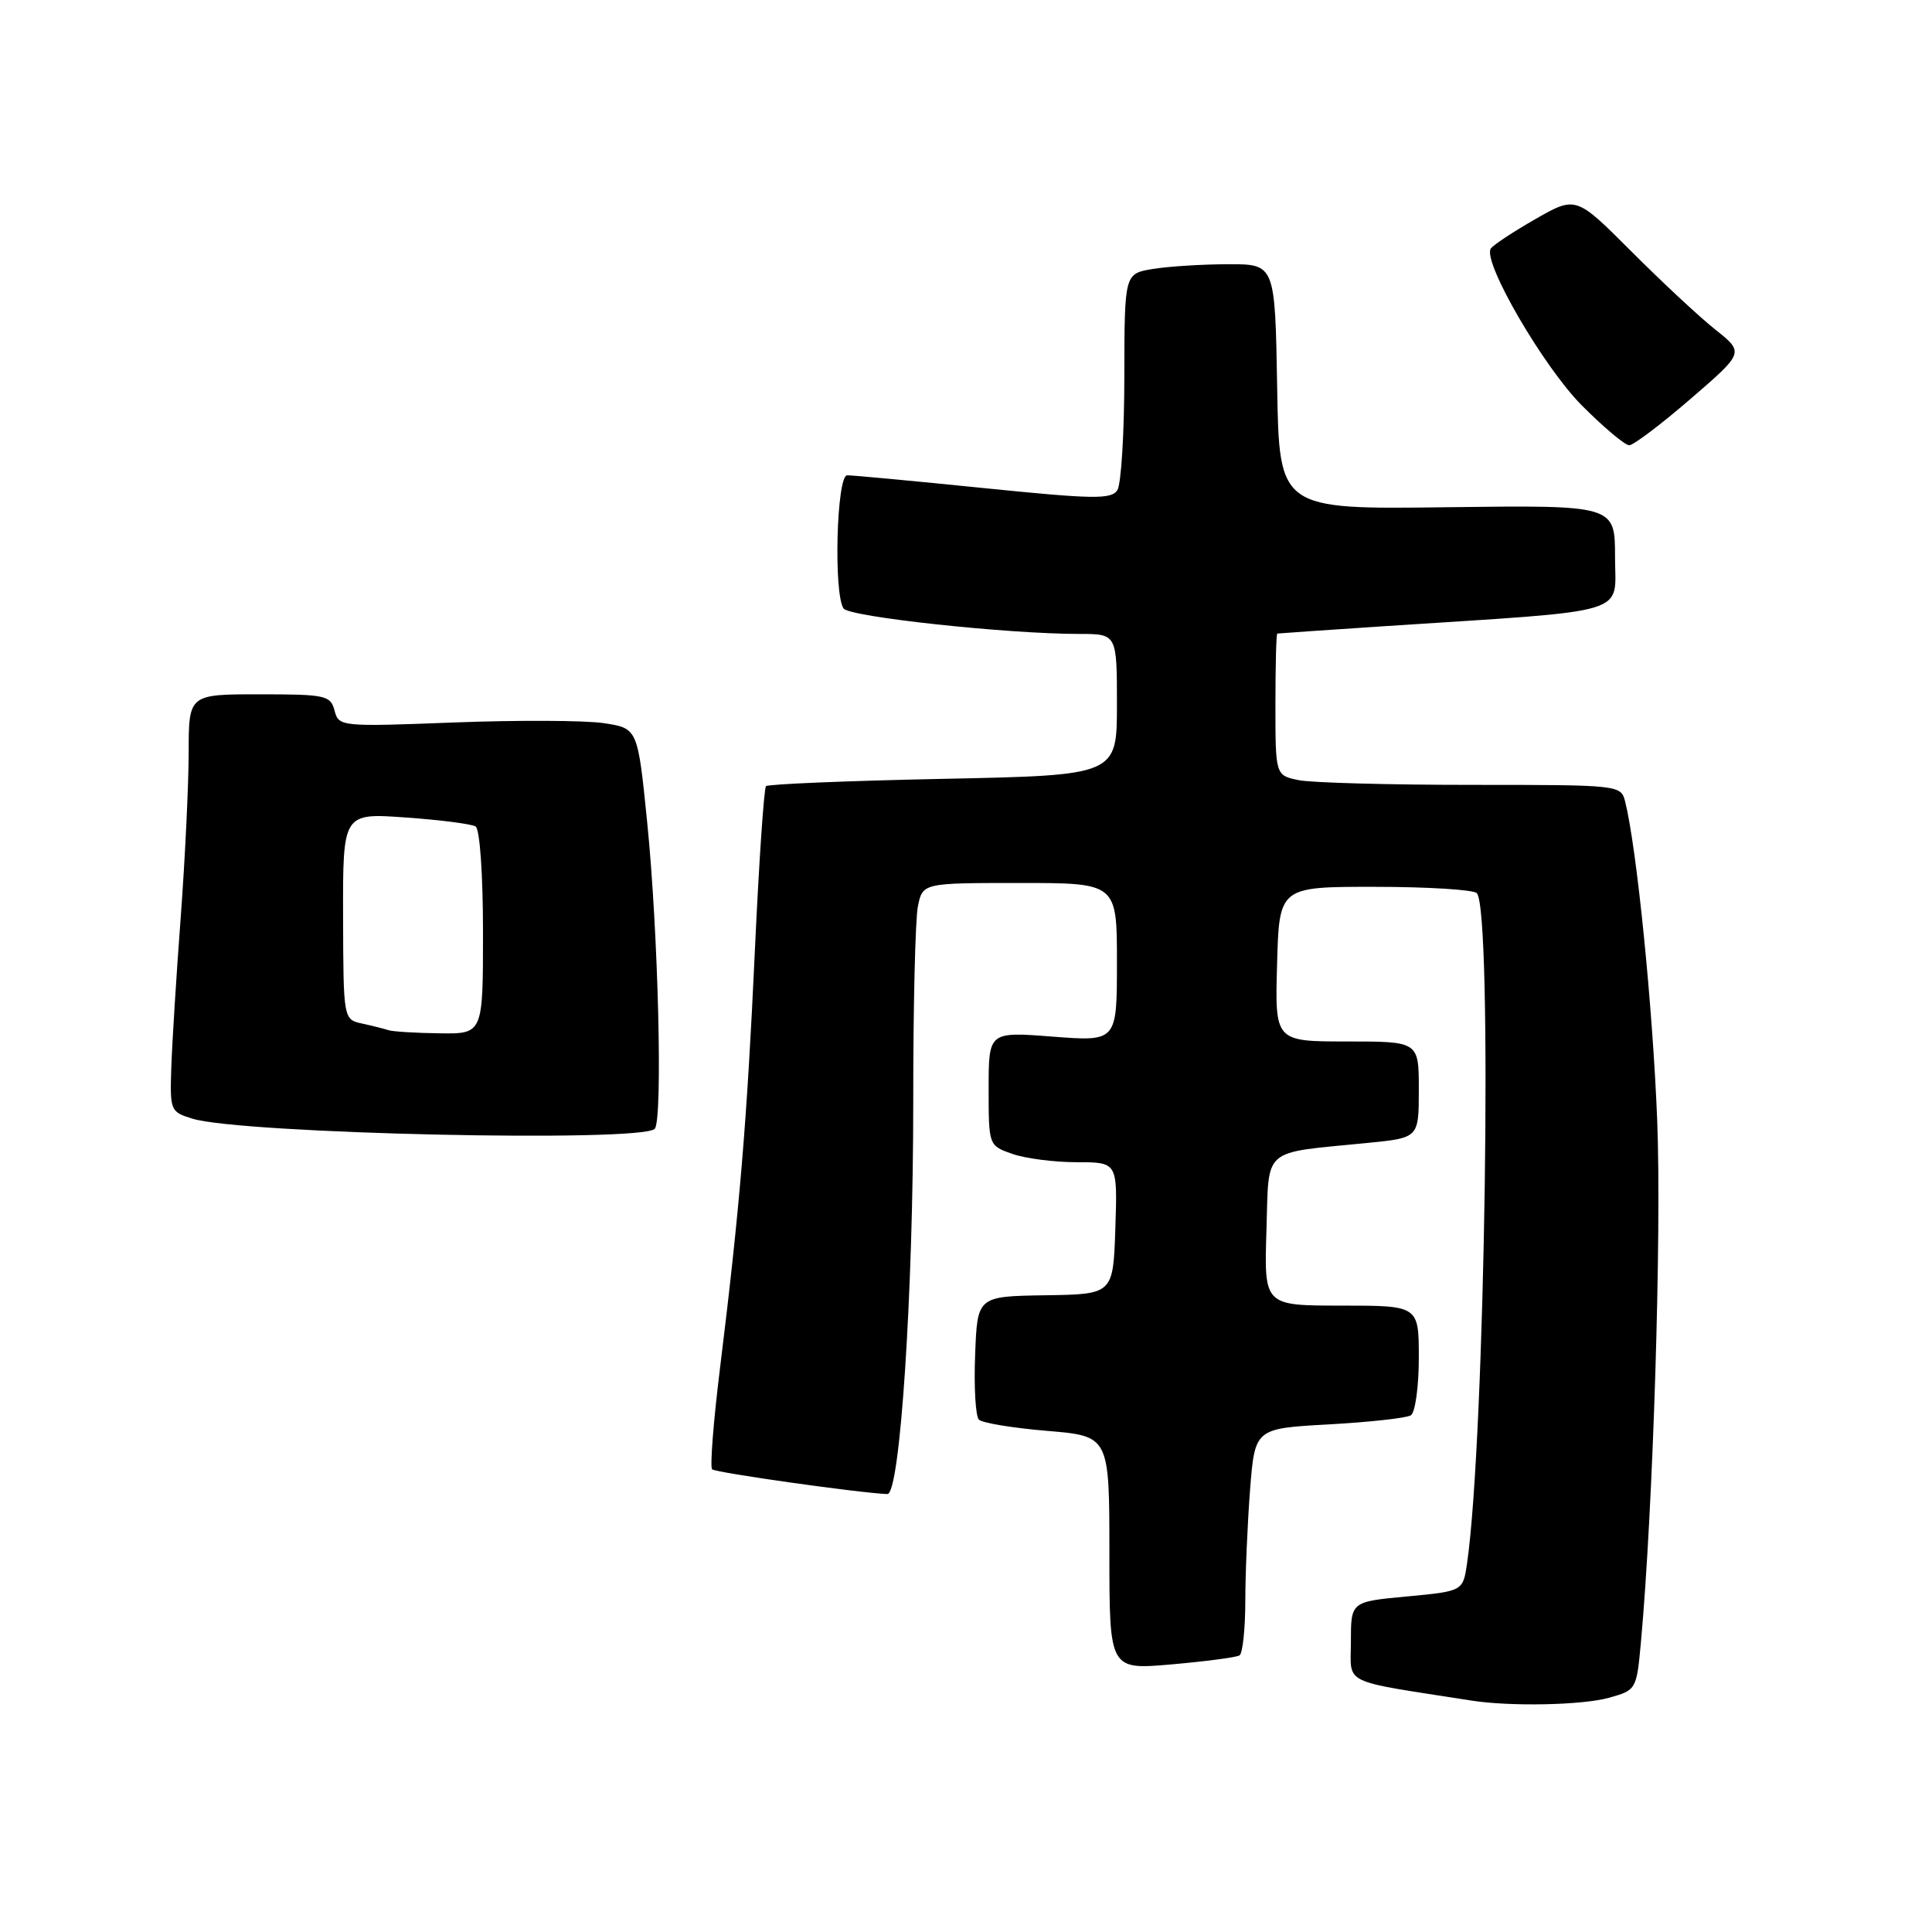 <?xml version="1.0" encoding="UTF-8" standalone="no"?>
<!DOCTYPE svg PUBLIC "-//W3C//DTD SVG 1.1//EN" "http://www.w3.org/Graphics/SVG/1.1/DTD/svg11.dtd" >
<svg xmlns="http://www.w3.org/2000/svg" xmlns:xlink="http://www.w3.org/1999/xlink" version="1.1" viewBox="0 0 256 256">
 <g >
 <path fill="currentColor"
d=" M 213.17 224.97 C 216.81 223.96 216.85 223.88 217.42 217.72 C 219.04 200.12 220.18 163.57 219.59 148.50 C 218.99 133.33 216.88 112.40 215.35 106.25 C 214.79 104.01 214.68 104.00 195.02 104.00 C 184.14 104.00 173.84 103.72 172.12 103.38 C 169.00 102.75 169.00 102.75 169.00 93.38 C 169.00 88.22 169.11 83.98 169.25 83.95 C 169.39 83.92 175.80 83.48 183.50 82.97 C 216.67 80.80 214.00 81.61 214.00 73.82 C 214.00 66.93 214.00 66.93 191.75 67.21 C 169.50 67.50 169.50 67.50 169.23 51.25 C 168.95 35.00 168.95 35.00 162.73 35.01 C 159.30 35.02 154.81 35.30 152.75 35.64 C 149.00 36.26 149.00 36.26 148.98 49.88 C 148.98 57.37 148.56 64.15 148.06 64.94 C 147.27 66.19 144.92 66.15 130.32 64.67 C 121.07 63.73 112.94 62.97 112.25 62.98 C 110.86 63.00 110.43 78.59 111.77 80.62 C 112.50 81.74 133.44 84.00 143.02 84.00 C 148.00 84.00 148.00 84.00 148.00 93.36 C 148.00 102.73 148.00 102.73 125.00 103.20 C 112.34 103.46 101.77 103.90 101.50 104.17 C 101.23 104.44 100.56 114.30 100.02 126.08 C 98.98 148.56 98.02 160.11 95.40 181.33 C 94.53 188.38 94.06 194.40 94.36 194.69 C 94.80 195.14 114.13 197.86 117.58 197.97 C 119.26 198.02 121.02 171.32 121.01 145.88 C 121.00 133.43 121.28 121.84 121.62 120.13 C 122.25 117.00 122.25 117.00 135.12 117.00 C 148.00 117.00 148.00 117.00 148.00 127.51 C 148.00 138.01 148.00 138.01 139.50 137.36 C 131.00 136.70 131.00 136.70 131.00 144.25 C 131.00 151.80 131.00 151.80 134.15 152.90 C 135.88 153.51 139.72 154.00 142.69 154.00 C 148.08 154.00 148.08 154.00 147.79 162.75 C 147.50 171.50 147.50 171.50 138.50 171.63 C 129.50 171.77 129.50 171.77 129.21 179.54 C 129.04 183.81 129.27 187.67 129.71 188.11 C 130.15 188.55 134.22 189.22 138.76 189.60 C 147.00 190.29 147.00 190.29 147.00 205.77 C 147.00 221.26 147.00 221.26 155.24 220.54 C 159.77 220.14 163.82 219.61 164.24 219.35 C 164.66 219.09 165.00 215.87 165.01 212.19 C 165.01 208.51 165.30 201.85 165.64 197.39 C 166.28 189.28 166.28 189.28 176.07 188.74 C 181.46 188.44 186.35 187.90 186.94 187.54 C 187.52 187.18 188.00 183.76 188.00 179.94 C 188.00 173.00 188.00 173.00 177.75 173.00 C 167.50 173.00 167.50 173.00 167.81 163.10 C 168.17 151.83 166.99 152.86 181.25 151.44 C 188.00 150.77 188.00 150.77 188.00 144.38 C 188.00 138.00 188.00 138.00 178.47 138.00 C 168.93 138.00 168.93 138.00 169.22 127.75 C 169.50 117.50 169.50 117.50 182.18 117.51 C 189.15 117.51 195.22 117.89 195.68 118.34 C 197.81 120.48 196.79 190.67 194.39 207.17 C 193.85 210.84 193.85 210.84 186.43 211.54 C 179.00 212.23 179.00 212.23 179.00 217.53 C 179.00 223.35 177.44 222.59 195.00 225.34 C 200.16 226.14 209.63 225.95 213.17 224.97 Z  M 86.75 149.58 C 87.84 148.49 87.23 123.56 85.76 109.00 C 84.50 96.50 84.50 96.50 80.00 95.82 C 77.53 95.45 68.61 95.41 60.20 95.73 C 45.13 96.31 44.89 96.28 44.33 94.16 C 43.80 92.14 43.15 92.00 34.38 92.00 C 25.00 92.00 25.00 92.00 25.00 99.75 C 24.99 104.01 24.52 113.80 23.95 121.50 C 23.37 129.20 22.81 138.16 22.70 141.41 C 22.51 147.16 22.57 147.33 25.50 148.23 C 32.06 150.24 84.94 151.40 86.75 149.58 Z  M 224.00 52.86 C 231.12 46.72 231.12 46.72 227.31 43.69 C 225.21 42.03 220.20 37.35 216.16 33.31 C 208.82 25.96 208.82 25.96 203.43 29.04 C 200.47 30.74 197.81 32.49 197.53 32.95 C 196.44 34.72 204.55 48.67 209.63 53.75 C 212.51 56.64 215.32 59.00 215.88 59.00 C 216.43 59.00 220.09 56.24 224.00 52.86 Z  M 51.50 136.51 C 50.95 136.33 49.38 135.93 48.00 135.63 C 45.50 135.09 45.50 135.09 45.46 121.41 C 45.43 107.73 45.43 107.73 53.73 108.32 C 58.30 108.64 62.48 109.18 63.02 109.51 C 63.58 109.86 64.00 115.85 64.00 123.56 C 64.00 137.00 64.00 137.00 58.25 136.92 C 55.09 136.88 52.05 136.69 51.50 136.51 Z "/>
</g>
</svg>